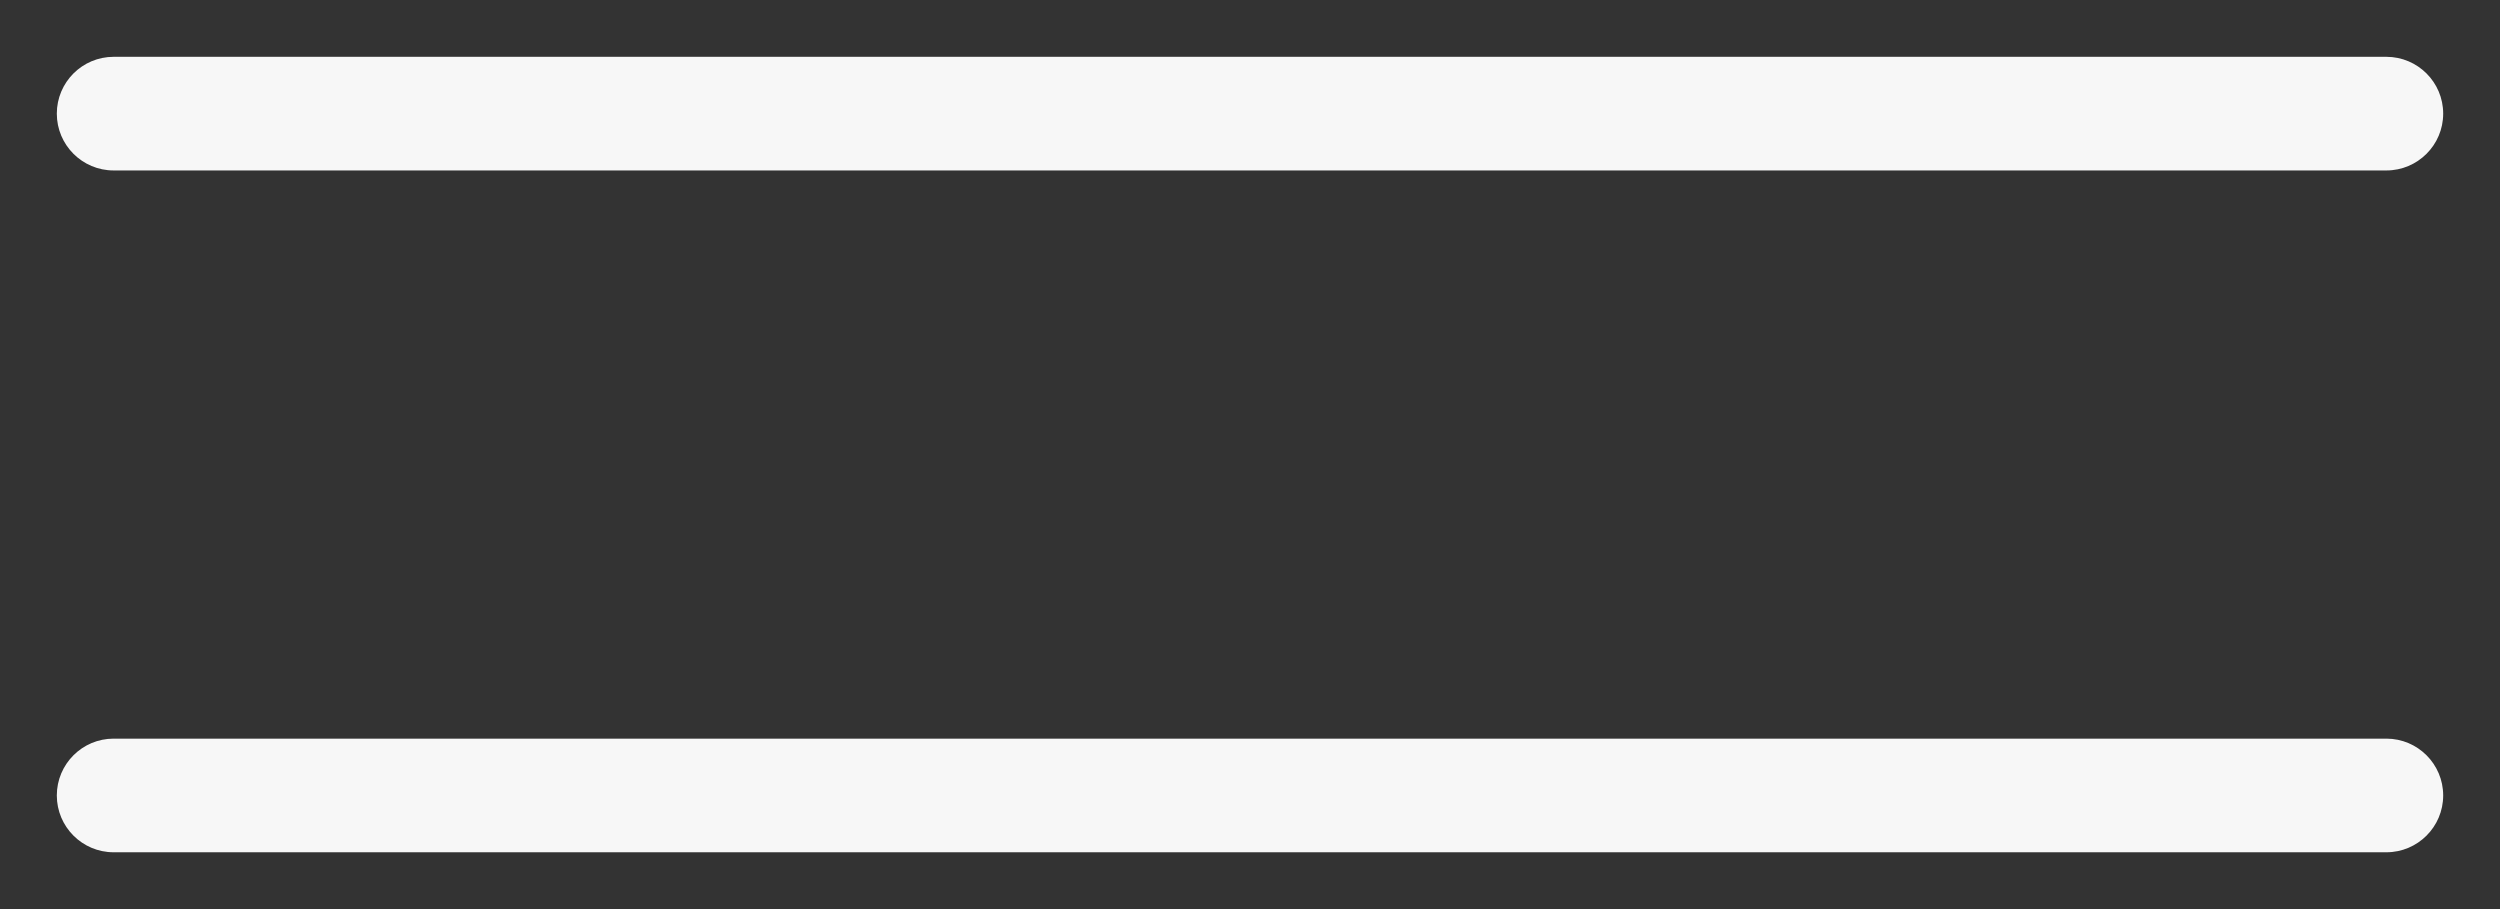 <svg width="22" height="8" viewBox="0 0 22 8" version="1.1" xmlns="http://www.w3.org/2000/svg" xmlns:xlink="http://www.w3.org/1999/xlink">
<rect x="0" y="0" width="22" height="8" fill="#333333" stroke="none"/>
<title>Group 9</title>
<desc>Created using Figma</desc>
<g id="Canvas" transform="translate(2391 -840)">
<g id="Group 9">
<g id="Line">
<use xlink:href="#path0_stroke" transform="translate(-2390 840)" fill="#F7F7F7"/>
</g>
<g id="Line">
<use xlink:href="#path0_stroke" transform="translate(-2390 846)" fill="#F7F7F7"/>
</g>
</g>
</g>
<defs>
<path id="path0_stroke" d="M 0 0.5C -0.276 0.5 -0.5 0.724 -0.5 1C -0.5 1.276 -0.276 1.5 0 1.5L 0 0.5ZM 20 1.5C 20.276 1.5 20.5 1.276 20.5 1C 20.5 0.724 20.276 0.5 20 0.5L 20 1.5ZM 0 1.5L 20 1.5L 20 0.5L 0 0.5L 0 1.5Z"/>
</defs>
</svg>
